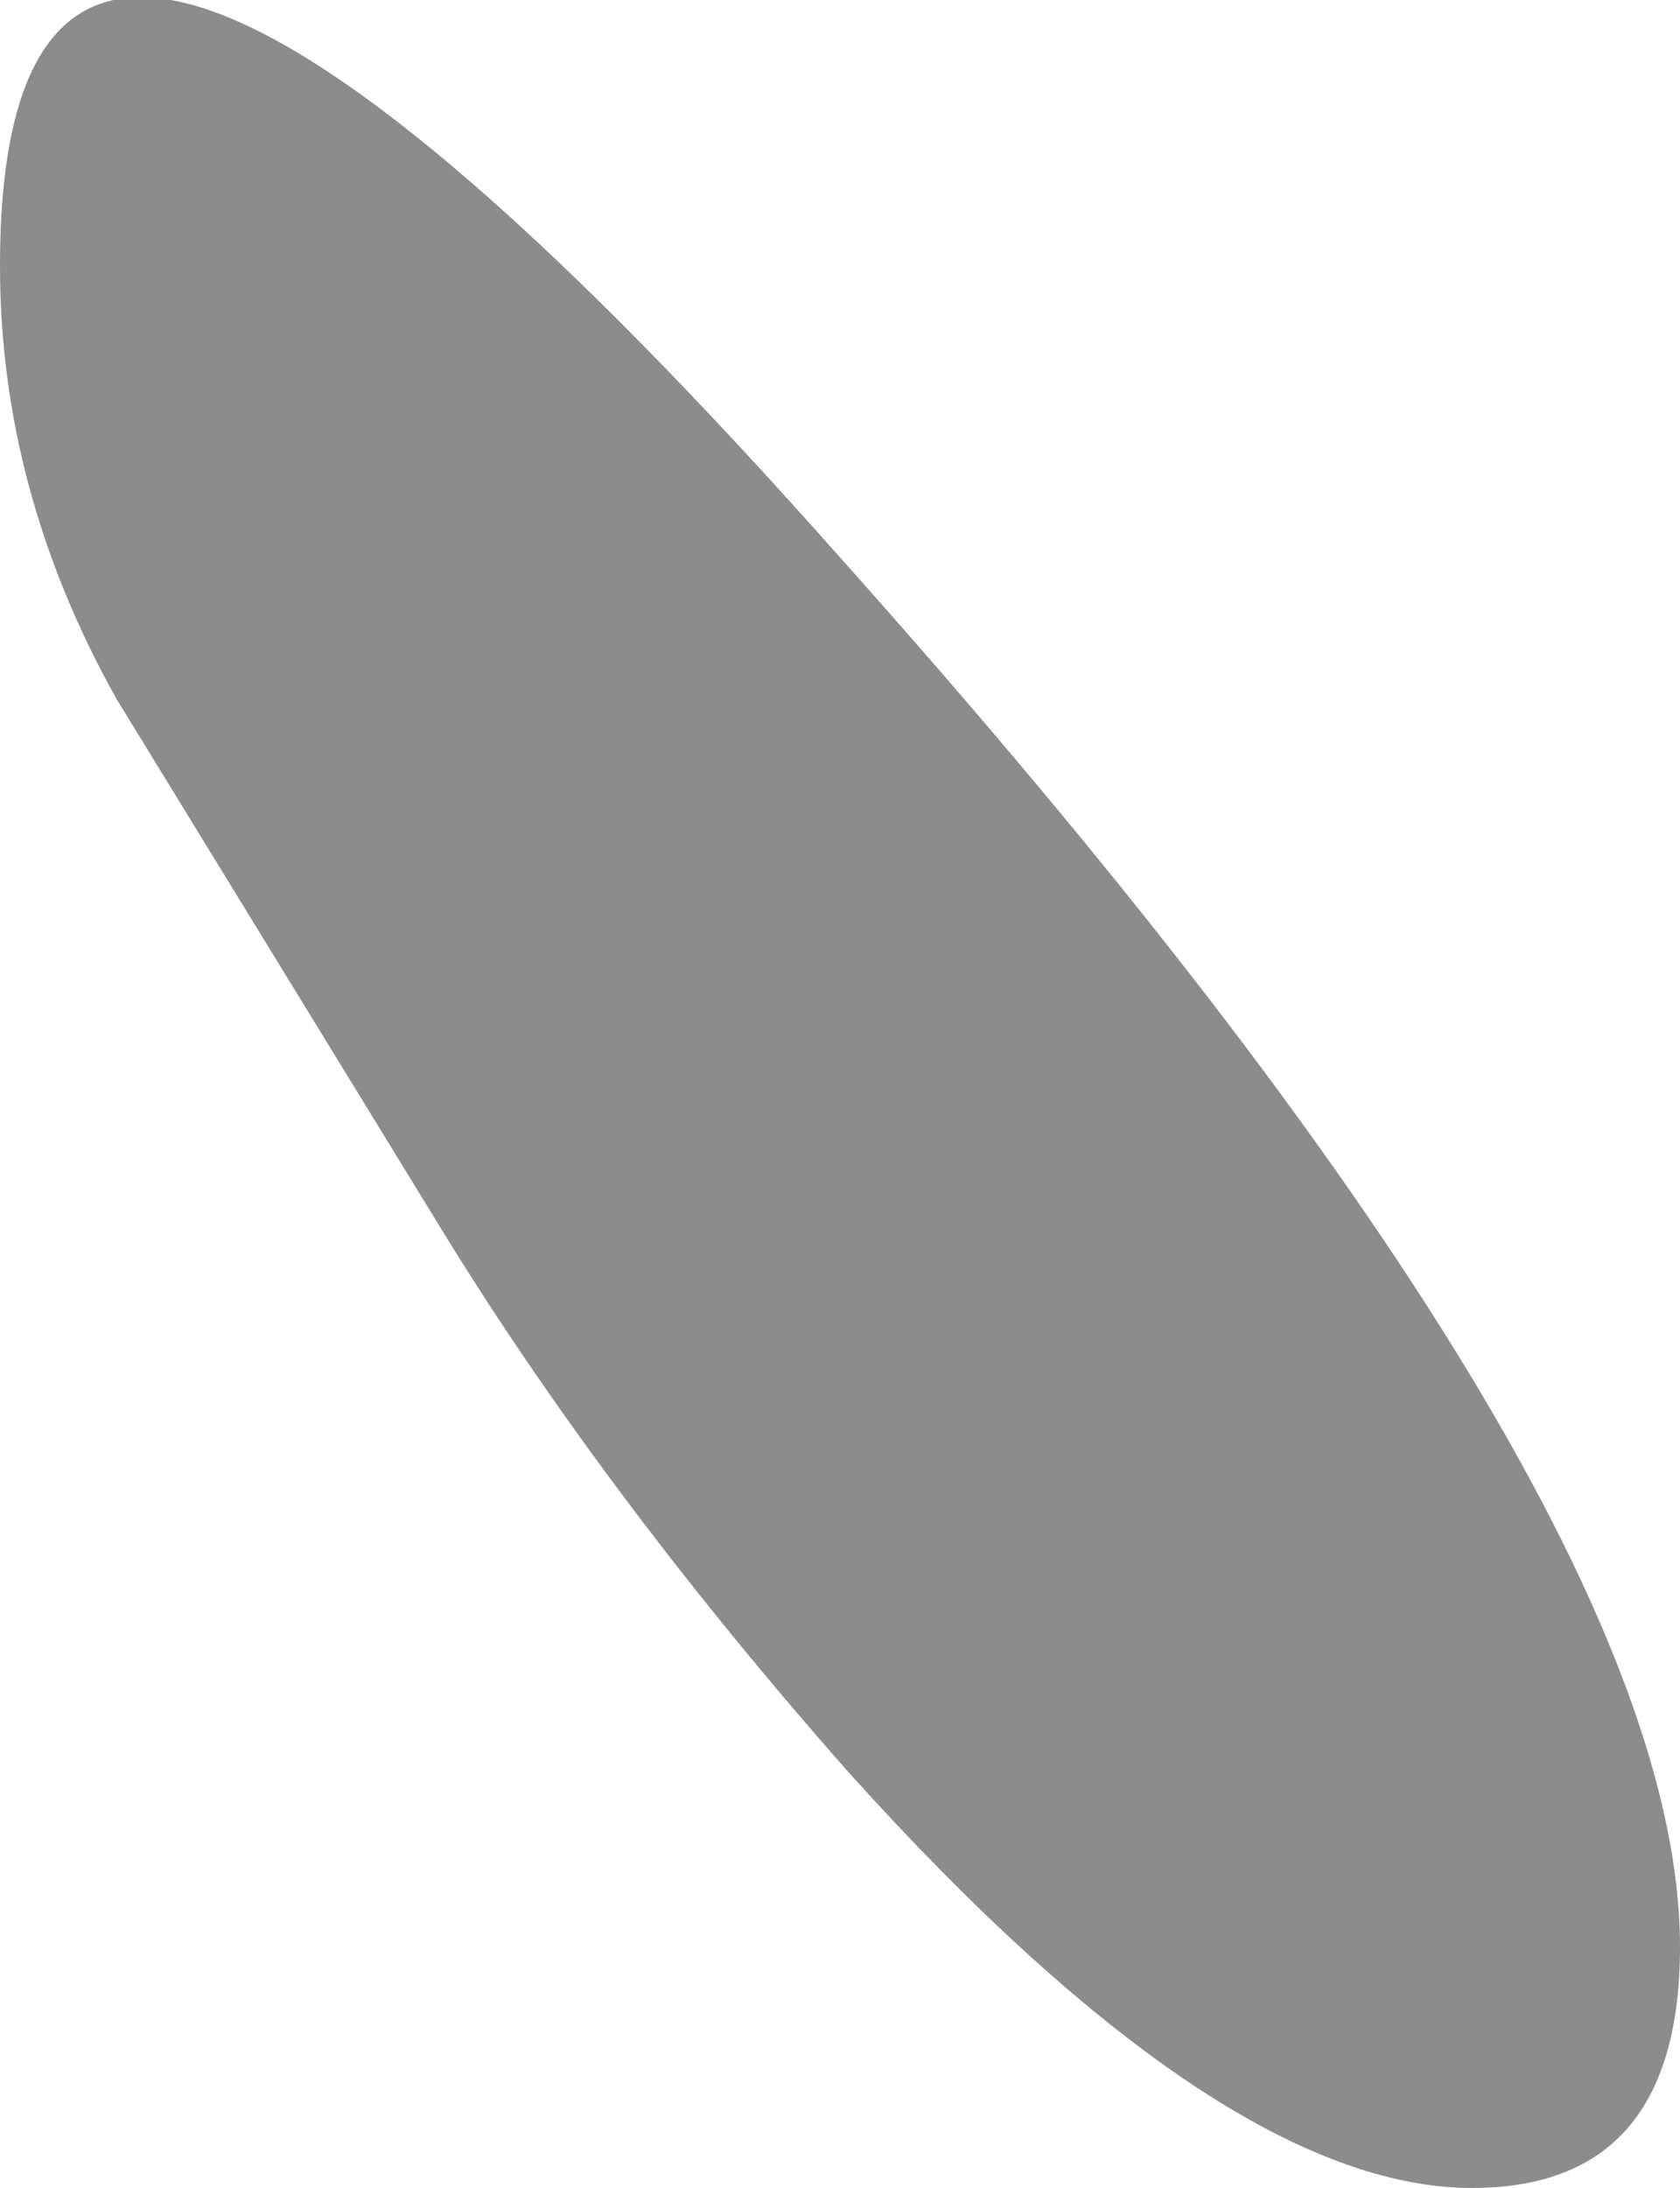 <?xml version="1.0" encoding="UTF-8" standalone="no"?>
<svg xmlns:ffdec="https://www.free-decompiler.com/flash" xmlns:xlink="http://www.w3.org/1999/xlink" ffdec:objectType="shape" height="26.3px" width="20.2px" xmlns="http://www.w3.org/2000/svg">
  <g transform="matrix(2.0, 0.0, 0.0, 2.0, -80.3, -231.2)">
    <path d="M49.0 128.75 Q47.5 128.75 45.25 126.25 43.75 124.55 42.75 122.9 L40.85 119.8 Q40.15 118.55 40.15 117.2 40.15 113.25 45.2 118.95 50.25 124.6 50.25 127.3 50.25 128.75 49.0 128.75" fill="#000000" fill-opacity="0.451" fill-rule="evenodd" stroke="none"/>
  </g>
</svg>

